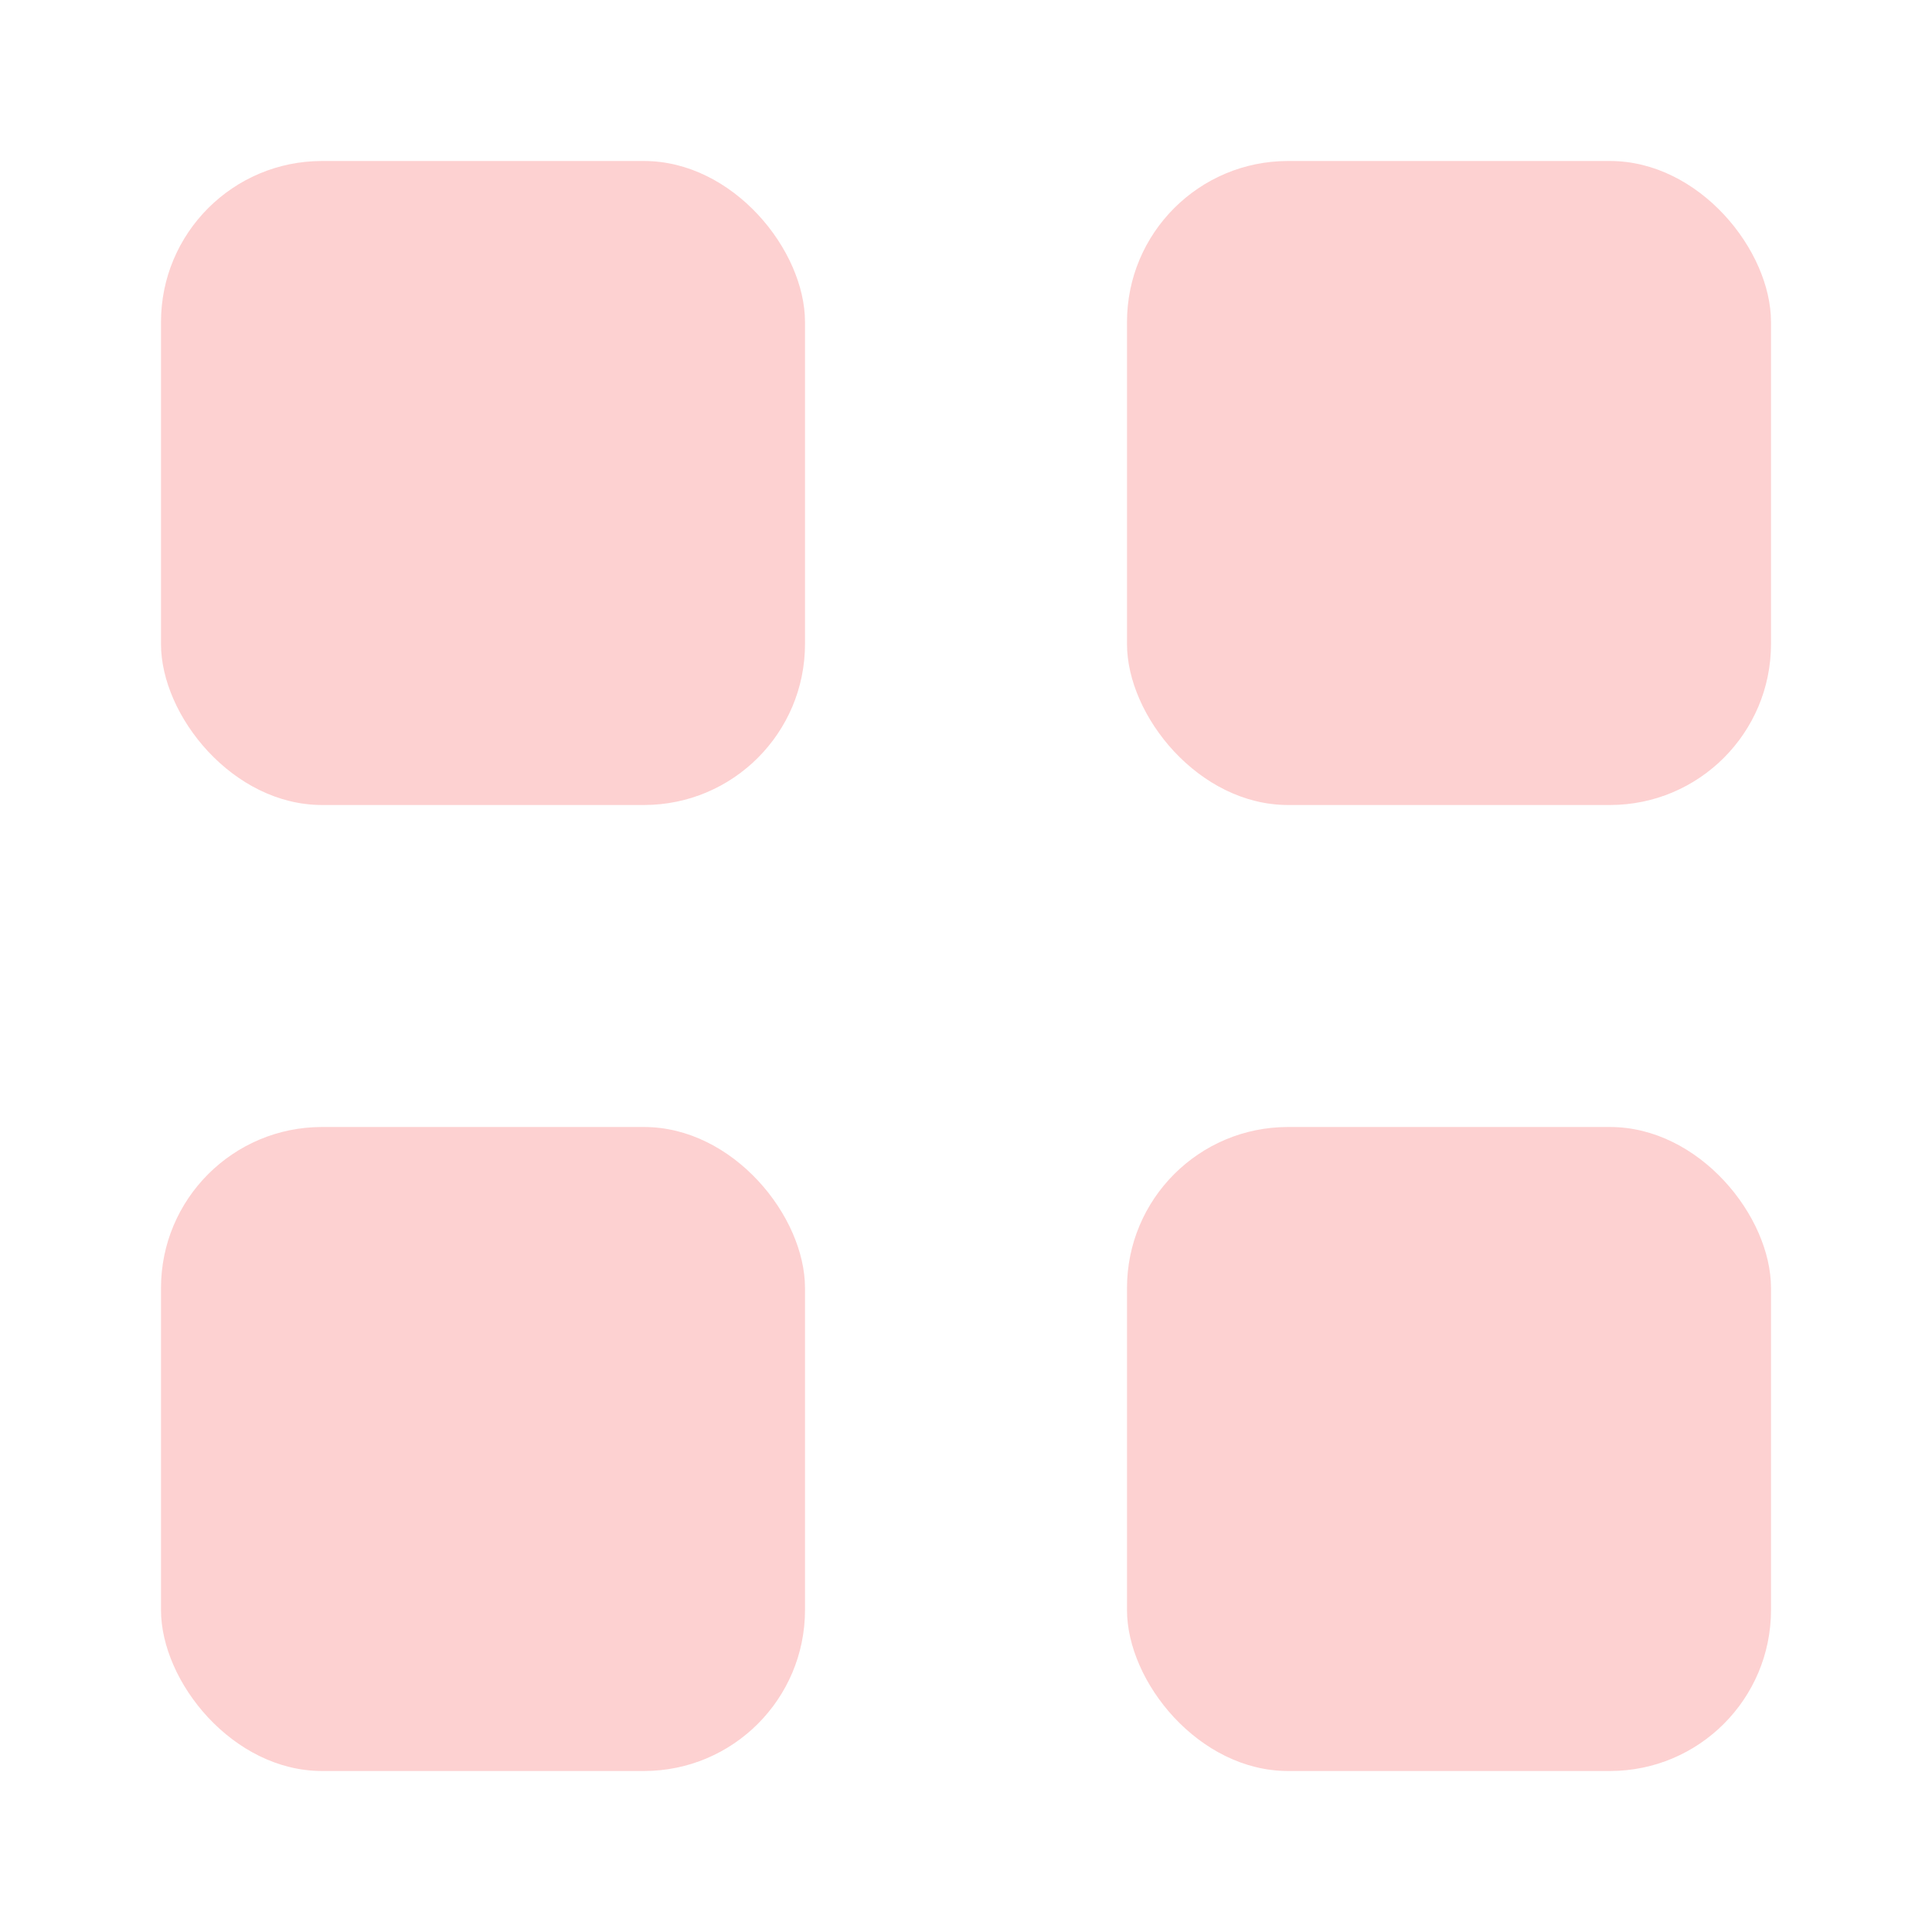 <svg width="24" height="24" viewBox="0 0 24 24" fill="none" xmlns="http://www.w3.org/2000/svg">
<rect width="24" height="24" fill="white"/>
<rect x="2" y="2" width="8" height="8" rx="2" fill="#FDD1D1"/>
<rect x="2" y="14" width="8" height="8" rx="2" fill="#FDD1D1"/>
<rect x="14" y="2" width="8" height="8" rx="2" fill="#FDD1D1"/>
<rect x="14" y="14" width="8" height="8" rx="2" fill="#FDD1D1"/>
</svg>
